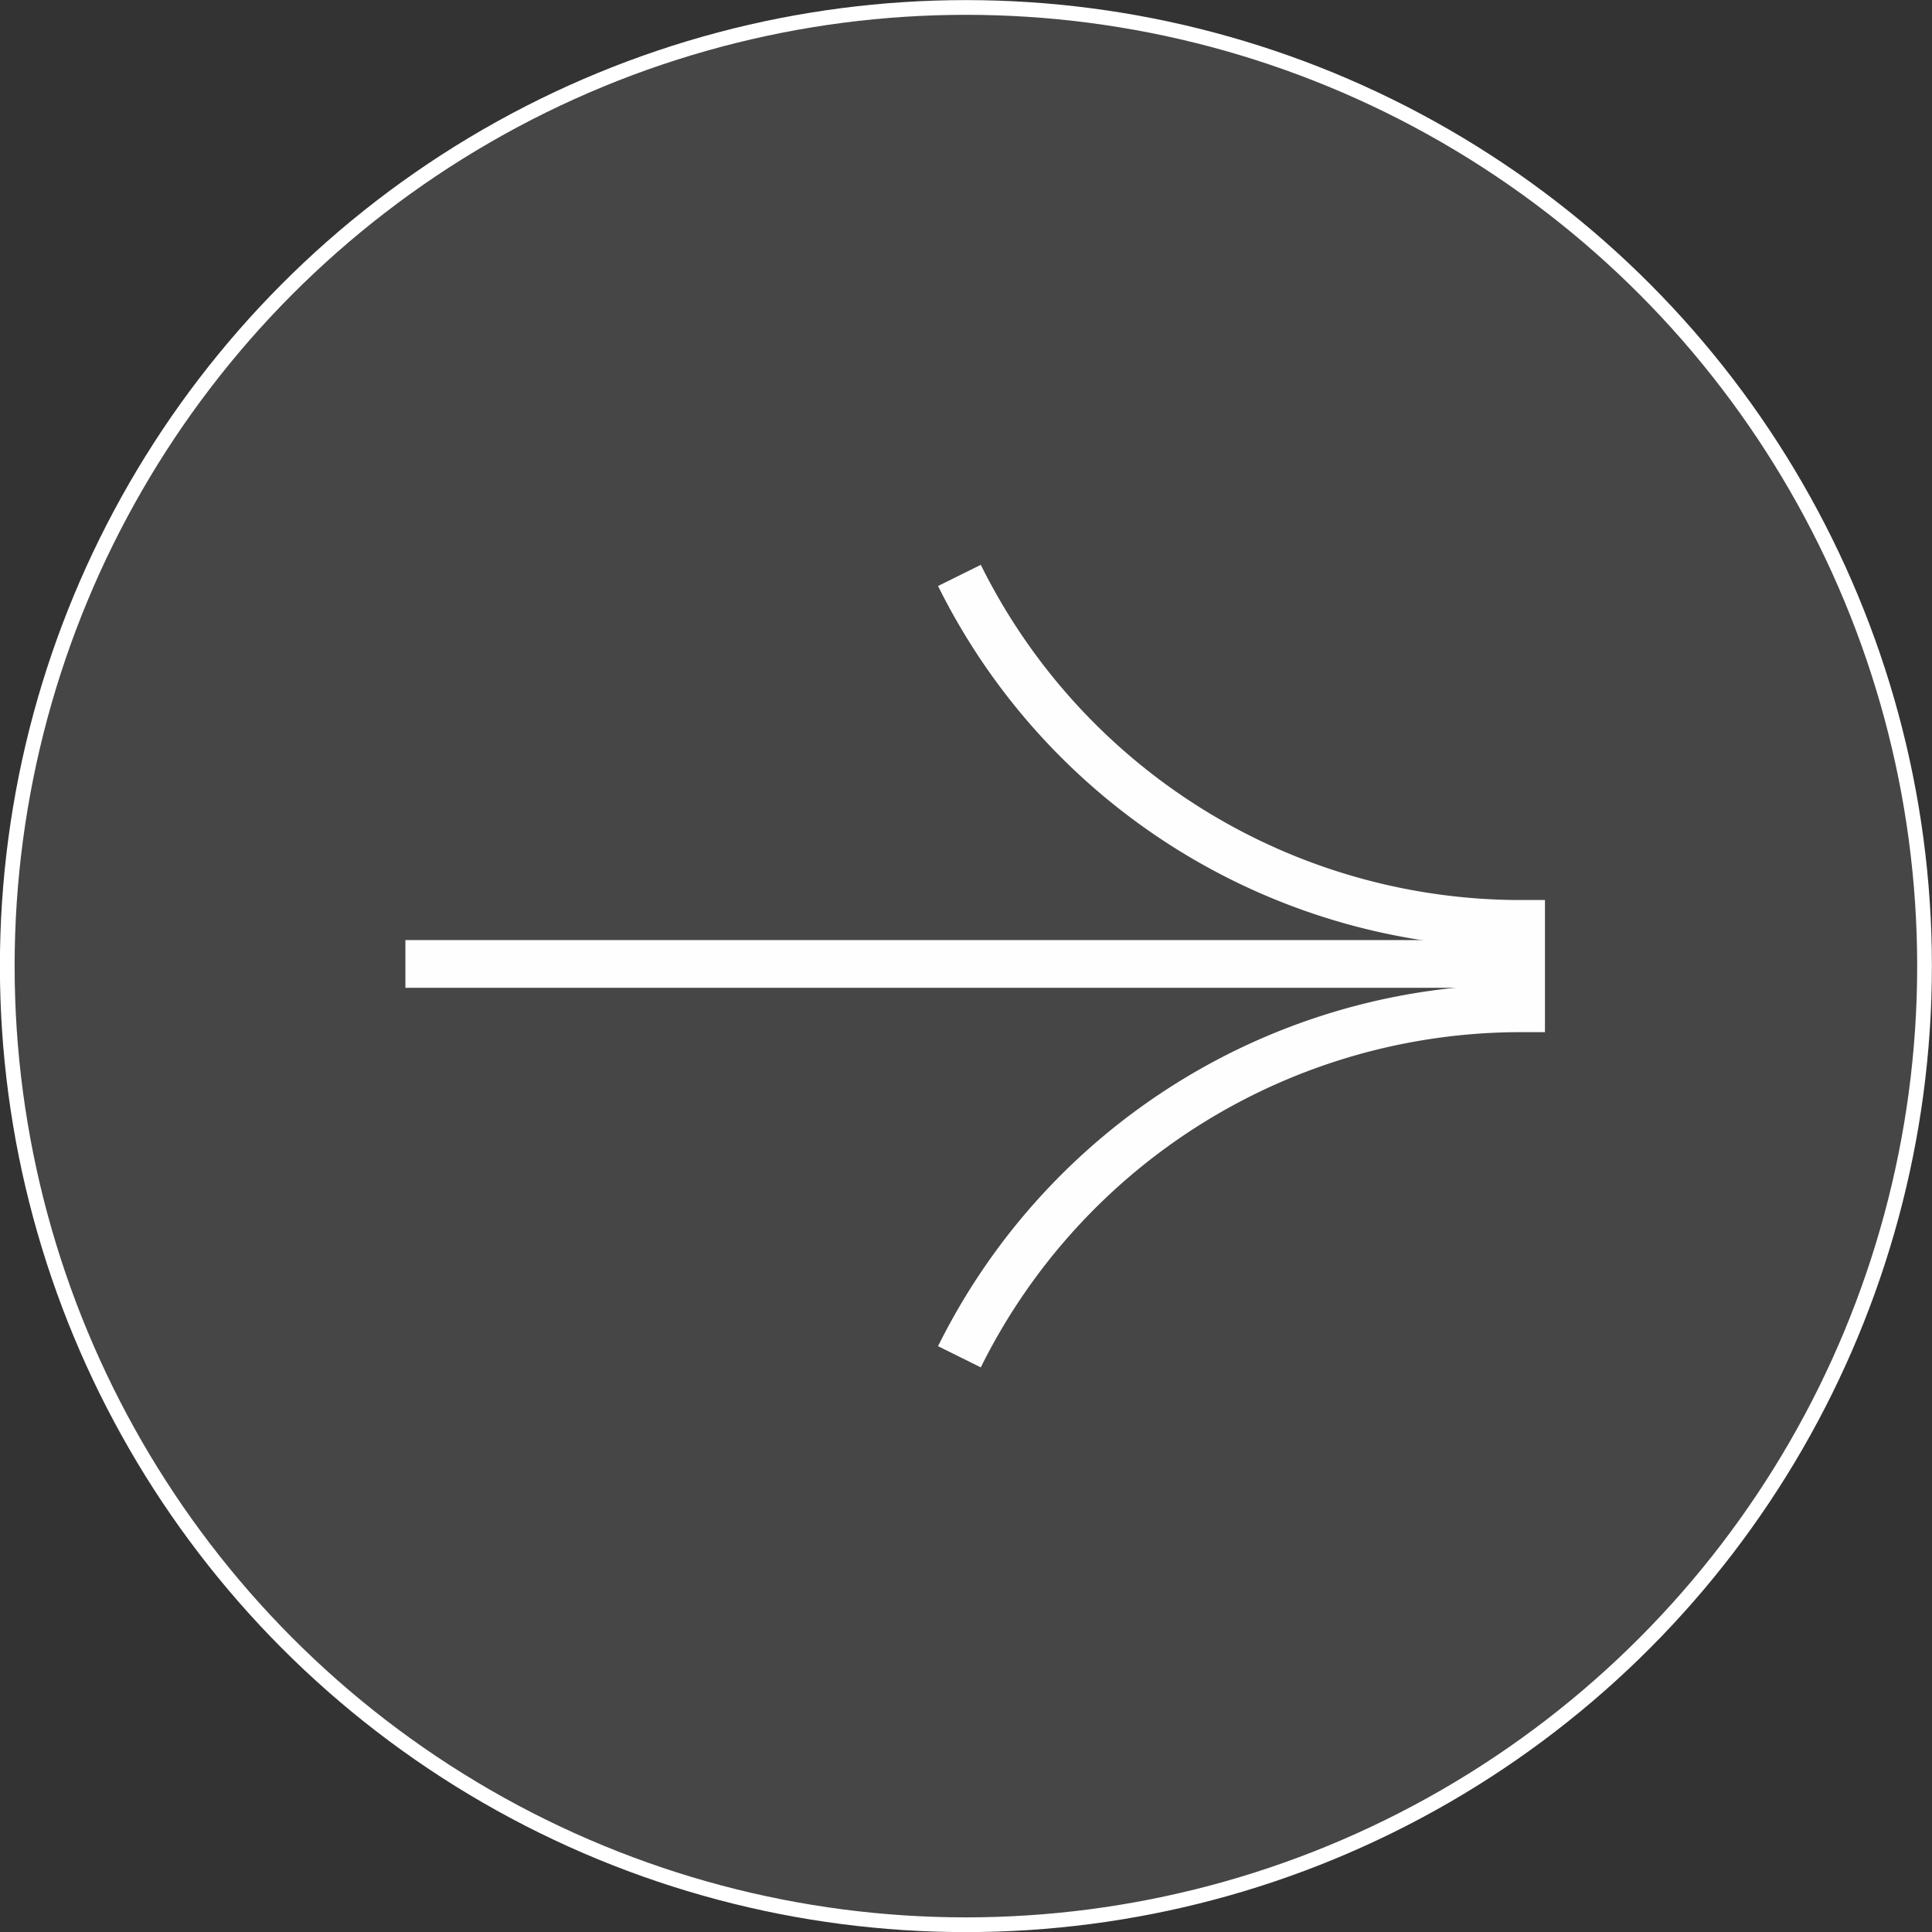 <svg id="Layer_1" data-name="Layer 1" xmlns="http://www.w3.org/2000/svg" viewBox="0 0 98.41 98.41"><rect x="0" y="0" width="98.41" height="98.41" fill="#333333" stroke="none"/><defs><style>.cls-1,.cls-3{fill:none;stroke:#fff;stroke-miterlimit:10;}.cls-1{stroke-width:2.43px;}.cls-2{fill:#f4f4f4;opacity:0.1;isolation:isolate;}.cls-3{stroke-width:0.75px;}</style></defs><g id="Layer_2" data-name="Layer 2"><g id="Layer_1-2" data-name="Layer 1-2"><path class="cls-1" d="M48.86,29.3A31.92,31.92,0,0,0,77.47,47.05v4.3A31.92,31.92,0,0,0,48.86,69.1" transform="translate(0.01 0.01)"/><line class="cls-1" x1="77.75" y1="49.1" x2="20.65" y2="49.1"/><circle class="cls-2" cx="49.2" cy="49.21" r="48.83"/><circle class="cls-3" cx="49.2" cy="49.21" r="48.83"/></g></g></svg>